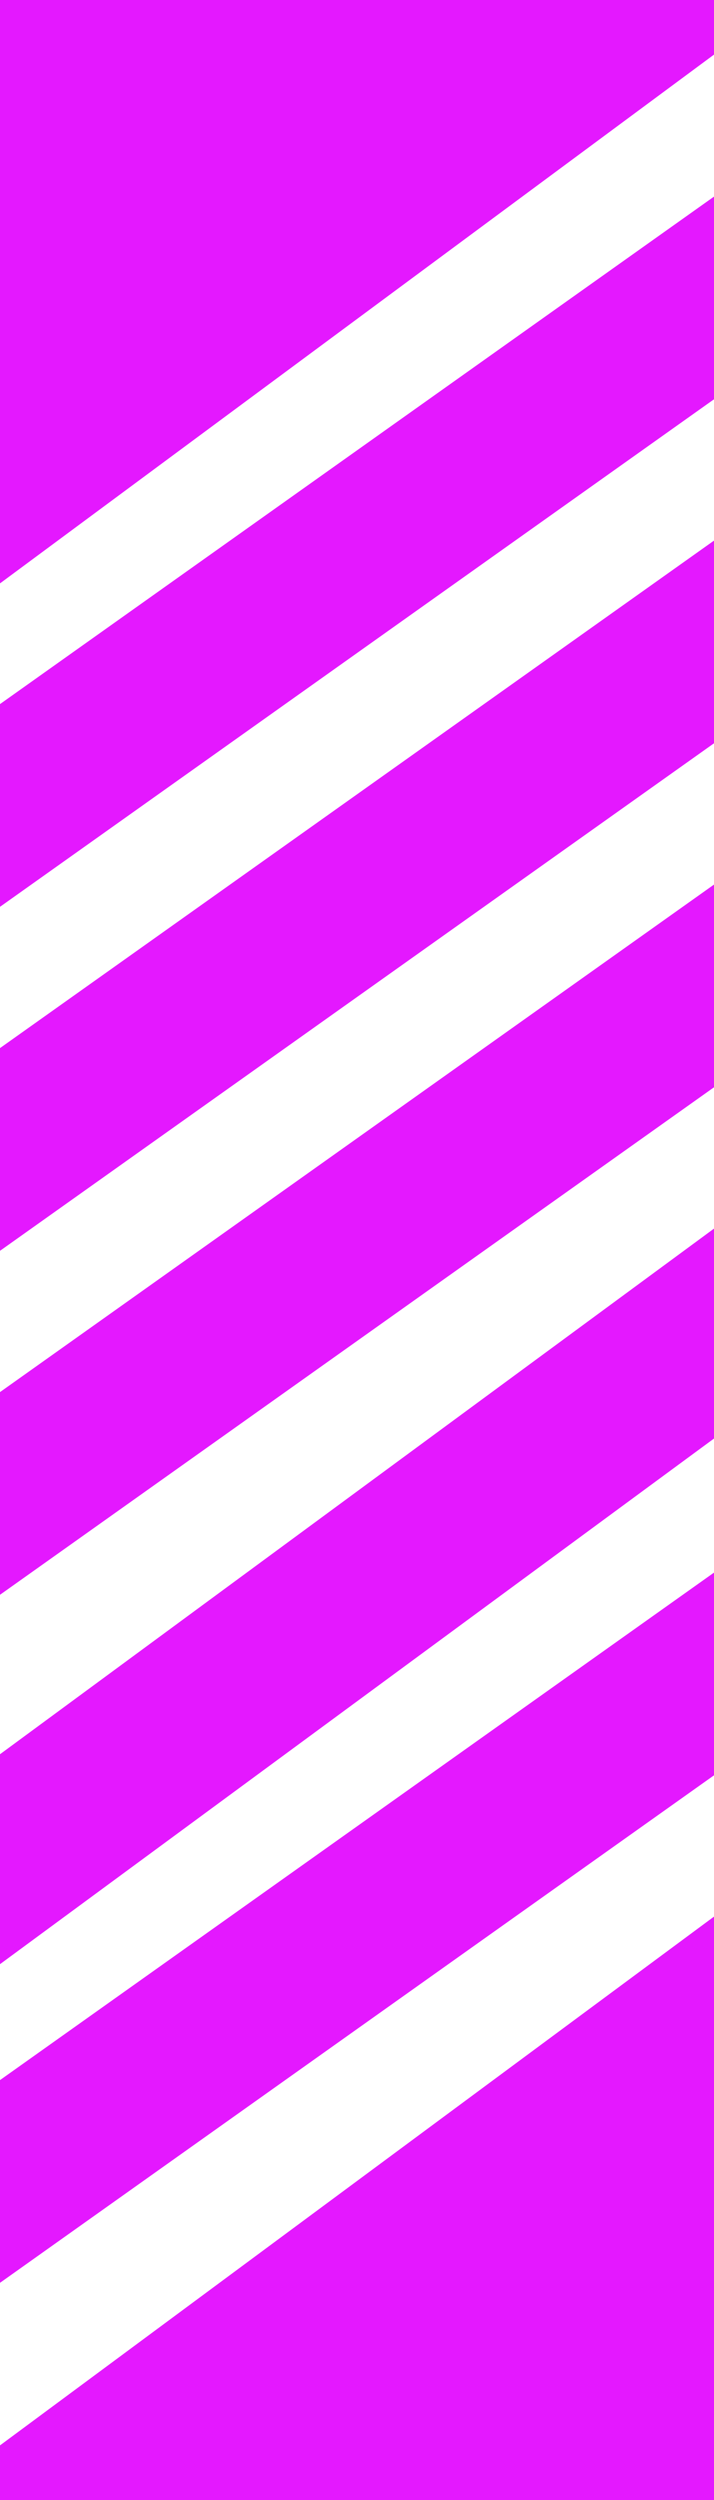 <svg width="20" height="70" viewBox="0 0 20 70" fill="none" xmlns="http://www.w3.org/2000/svg">
<path d="M0 0L0 16.335L20 1.529V0L0 0Z" fill="#E418FF"/>
<path d="M20 70V53.665L0 68.471L0 70H20Z" fill="#E418FF"/>
<path d="M20 40.279V34.401L0 49.119L0 54.997C6.667 50.091 13.333 45.185 20 40.279Z" fill="#E418FF"/>
<path d="M20 49.709V44.033L0 58.243L0 63.919C6.667 59.182 13.333 54.446 20 49.709Z" fill="#E418FF"/>
<path d="M20 20.812V15.137L0 29.347L0 35.023C6.667 30.286 13.333 25.549 20 20.812Z" fill="#E418FF"/>
<path d="M20 30.444V24.768L0 38.979L0 44.654C6.667 39.918 13.333 35.181 20 30.444Z" fill="#E418FF"/>
<path d="M20 11.18V5.505L0 19.715L0 25.391C6.667 20.654 13.333 15.917 20 11.18Z" fill="#E418FF"/>
</svg>
